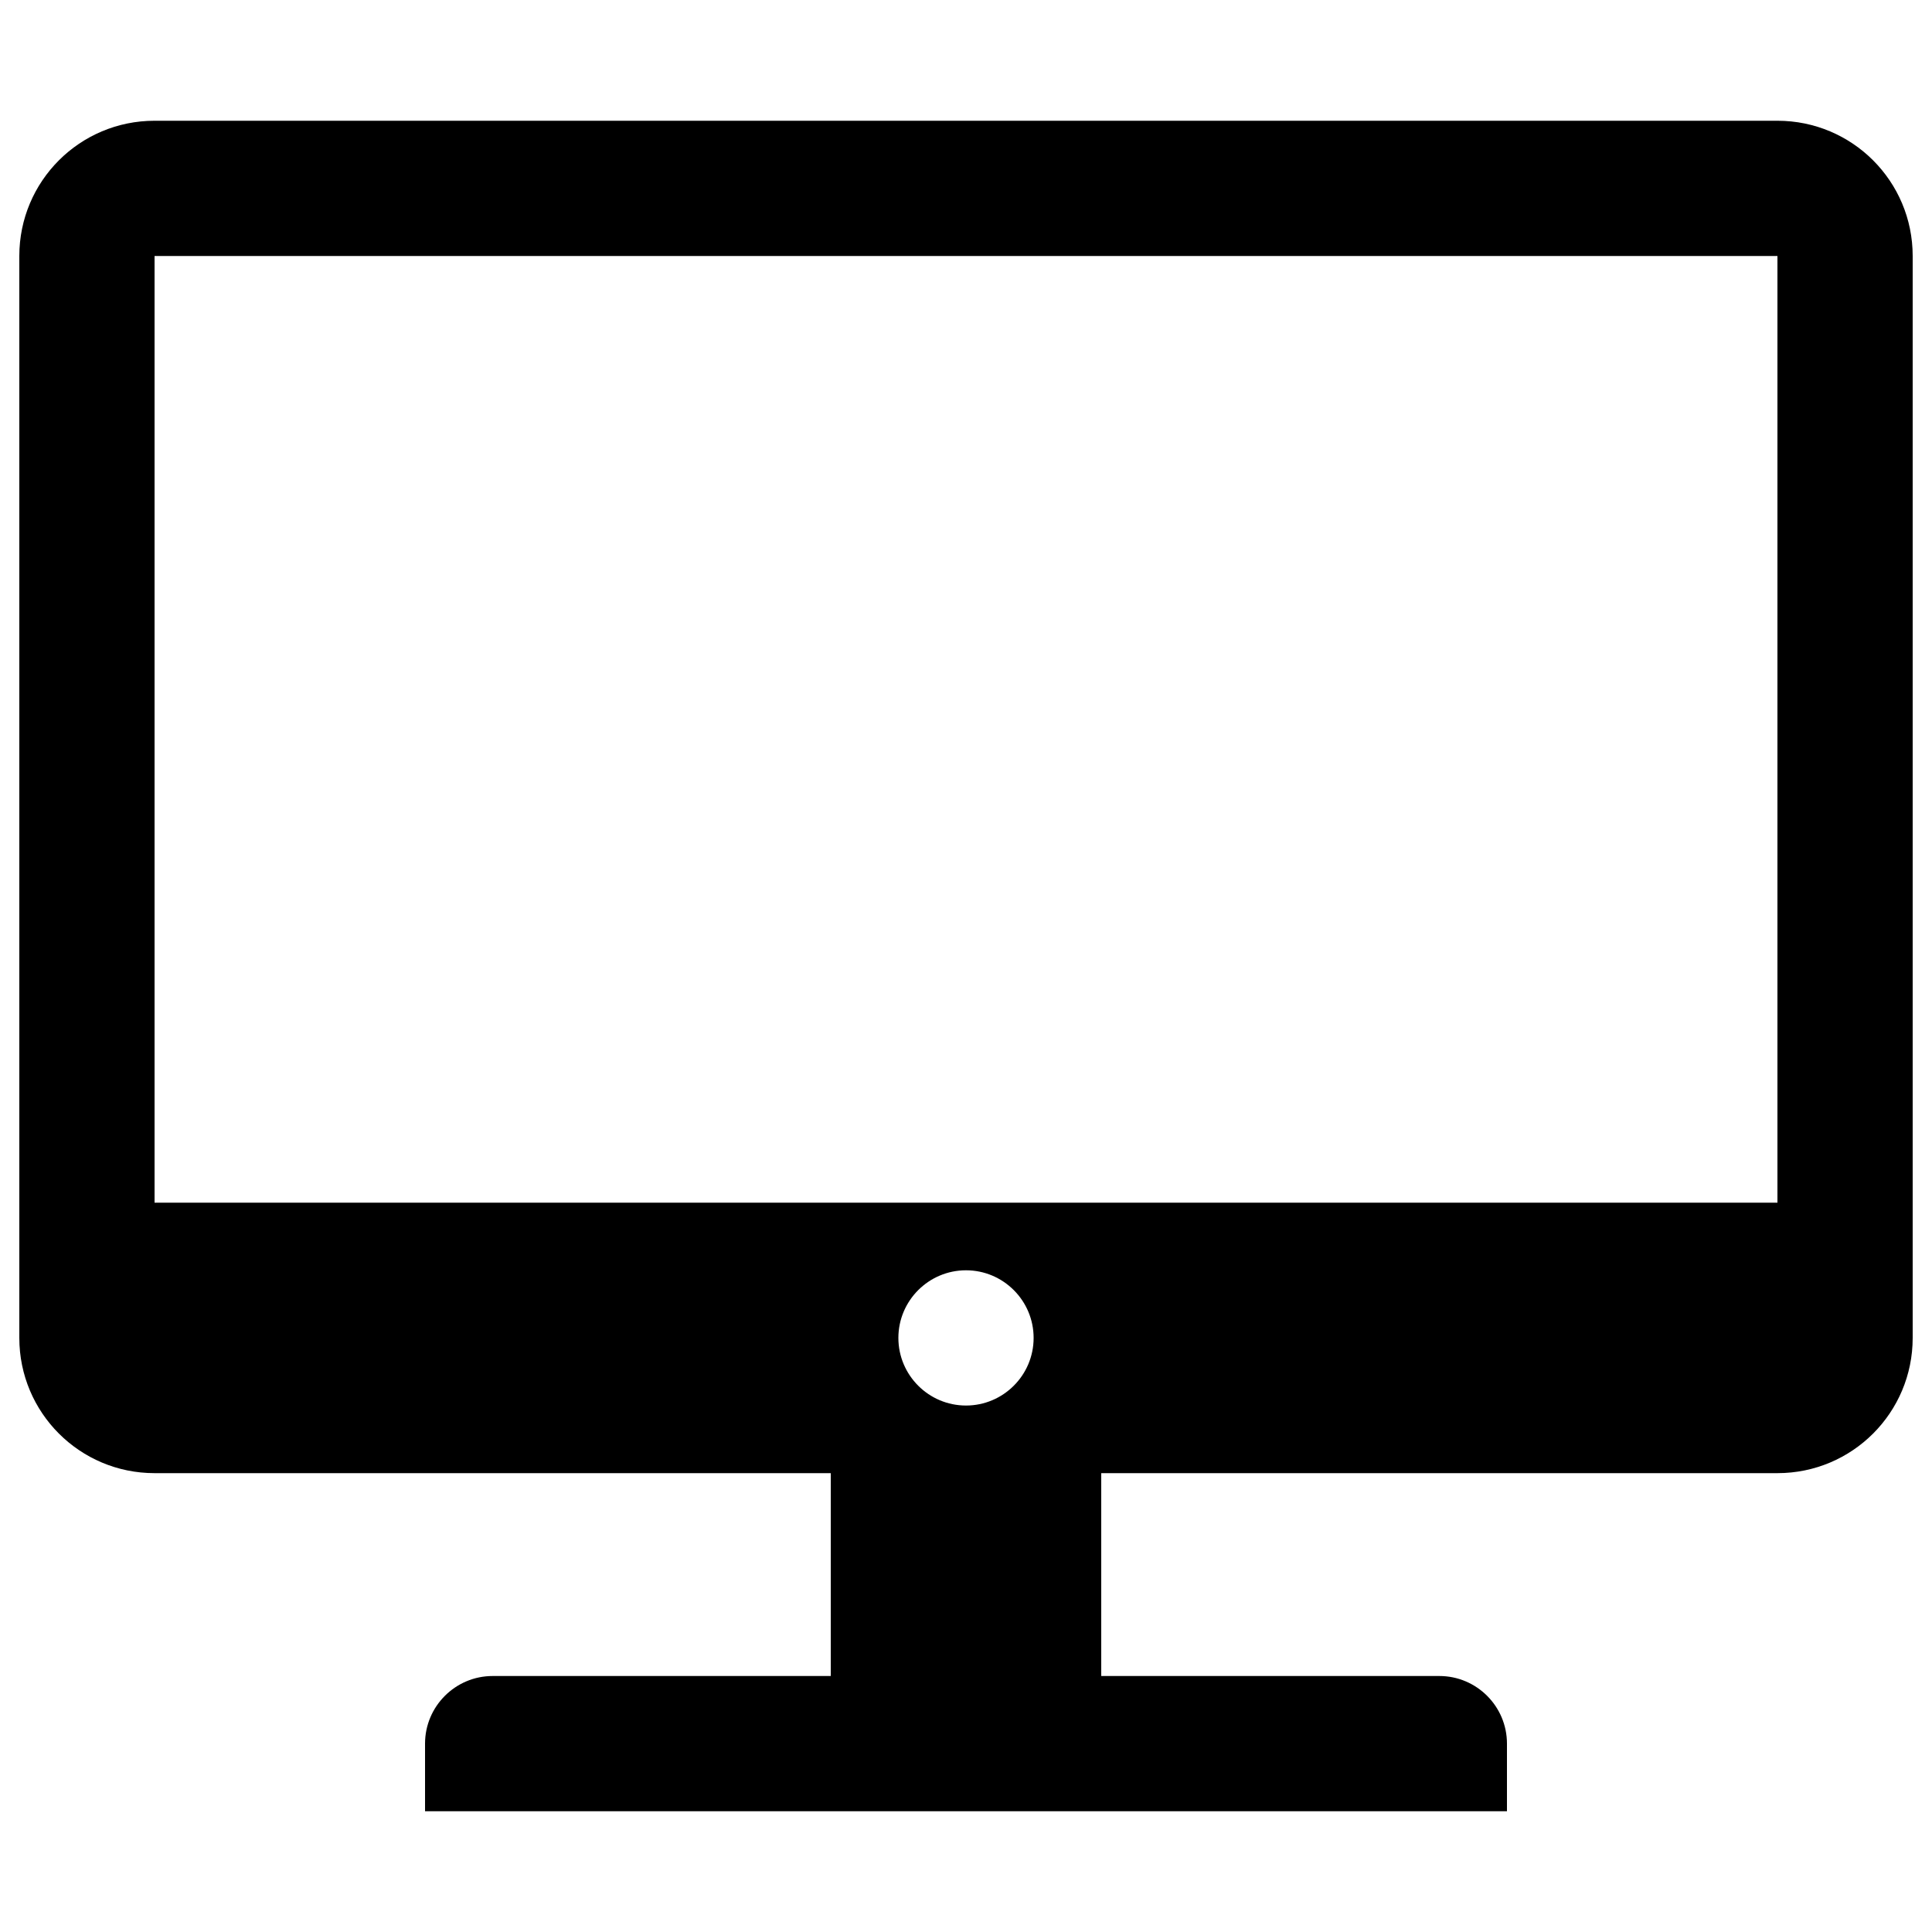 <?xml version="1.0" encoding="utf-8"?>
<!-- Svg Vector Icons : http://www.onlinewebfonts.com/icon -->
<!DOCTYPE svg PUBLIC "-//W3C//DTD SVG 1.1//EN" "http://www.w3.org/Graphics/SVG/1.1/DTD/svg11.dtd">
<svg version="1.1" xmlns="http://www.w3.org/2000/svg" xmlns:xlink="http://www.w3.org/1999/xlink" x="0px" y="0px" viewBox="0 0 1000 1000" enable-background="new 0 0 1000 1000" xml:space="preserve">
<g><path d="M920,62.5H80c-38.7,0-70,31.3-70,70v560c0,38.7,31.3,70,70,70h350v105H255c-19.3,0-35,15.7-35,35v35h560v-35c0-19.3-15.7-35-35-35H570v-105h350c38.7,0,70-31.3,70-70v-560C990,93.8,958.7,62.5,920,62.5L920,62.5L920,62.5z M465,692.5c0-19.3,15.7-35,35-35c19.3,0,35,15.7,35,35c0,19.3-15.7,35-35,35C480.7,727.5,465,711.8,465,692.5L465,692.5L465,692.5z M80,622.5v-490h840v490H80L80,622.5z"/></g>
</svg>